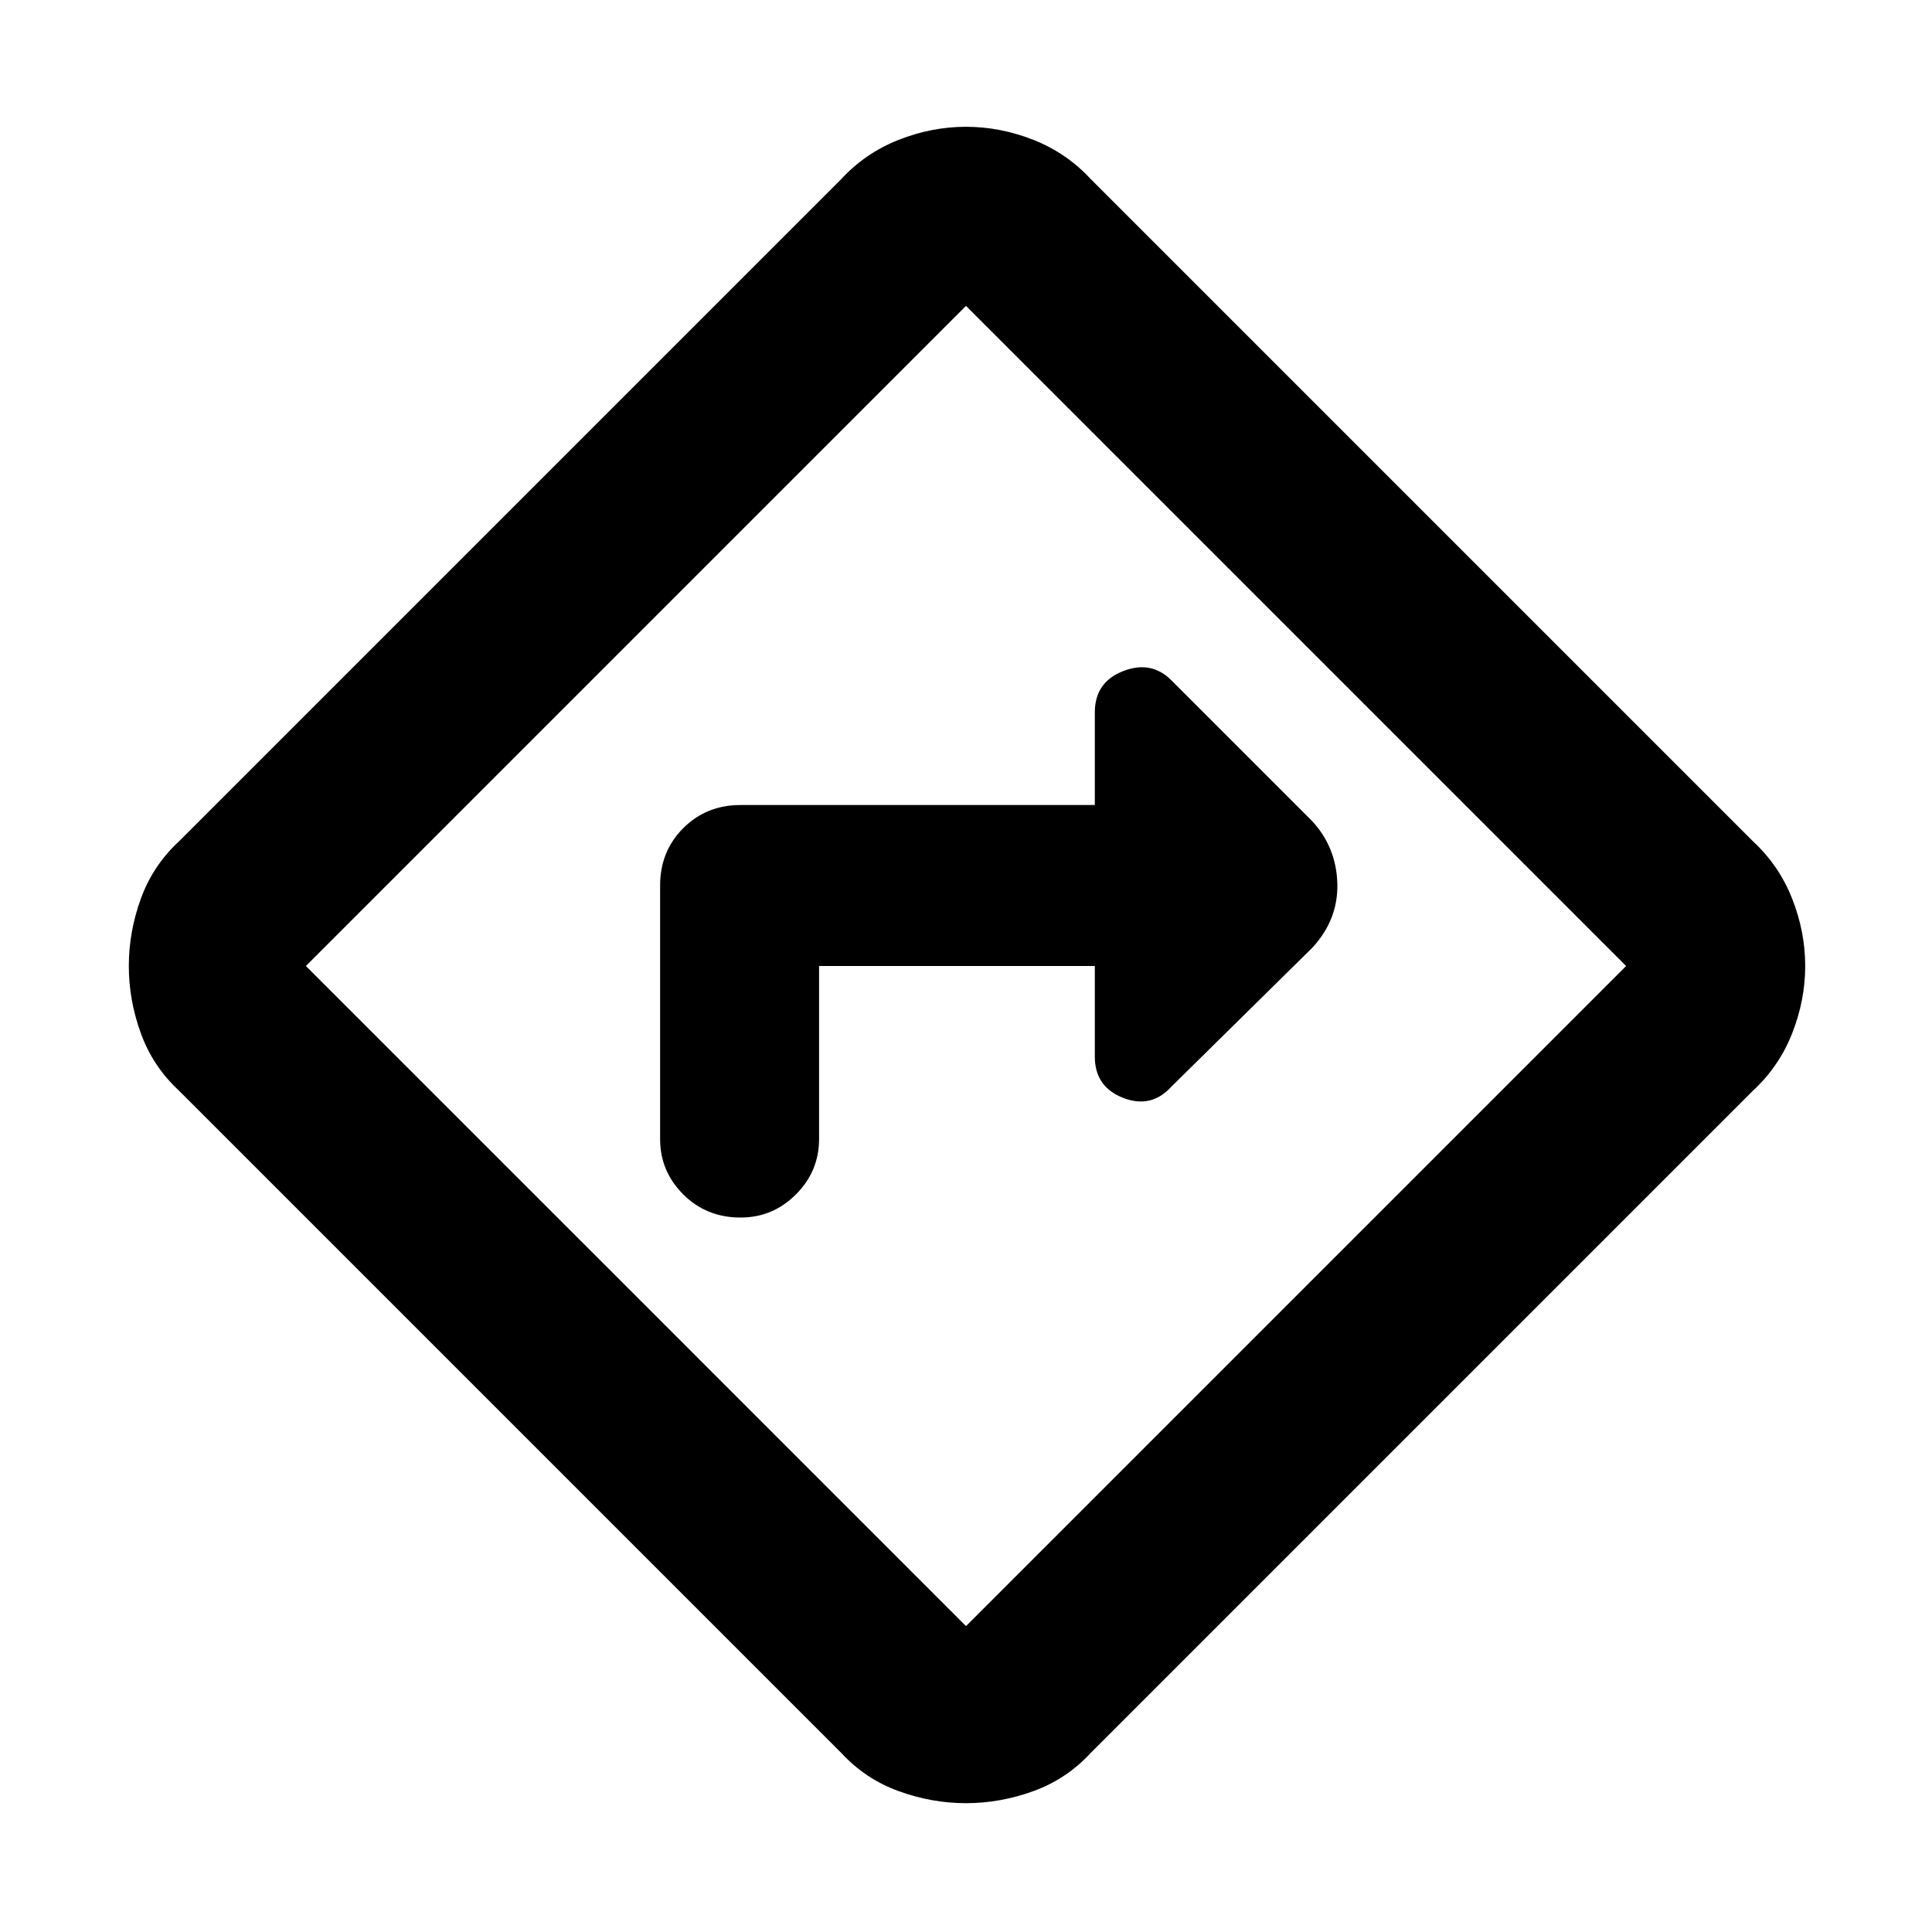 <svg xmlns="http://www.w3.org/2000/svg" height="40" width="40"><path d="M16.958 20h5.709v1.875q0 .625.583.854.583.229 1-.229l2.917-2.875q.541-.583.521-1.333-.021-.75-.521-1.292l-2.917-2.917q-.417-.416-1-.187-.583.229-.583.854v1.917h-7.334q-.708 0-1.187.479-.479.479-.479 1.187v5.25q0 .667.479 1.146.479.479 1.187.479.667 0 1.146-.479.479-.479.479-1.146ZM20 37.333q-.708 0-1.396-.25-.687-.25-1.187-.791L3.708 22.583q-.541-.5-.791-1.187-.25-.688-.25-1.396t.25-1.396q.25-.687.791-1.187L17.417 3.708q.5-.541 1.187-.812.688-.271 1.396-.271t1.396.271q.687.271 1.187.812l13.709 13.709q.541.5.812 1.187.271.688.271 1.396t-.271 1.396q-.271.687-.812 1.187L22.583 36.292q-.5.541-1.187.791-.688.25-1.396.25Zm-6.833-10.5L20 33.667 33.667 20 20 6.333 6.333 20ZM20 20Z"/></svg>